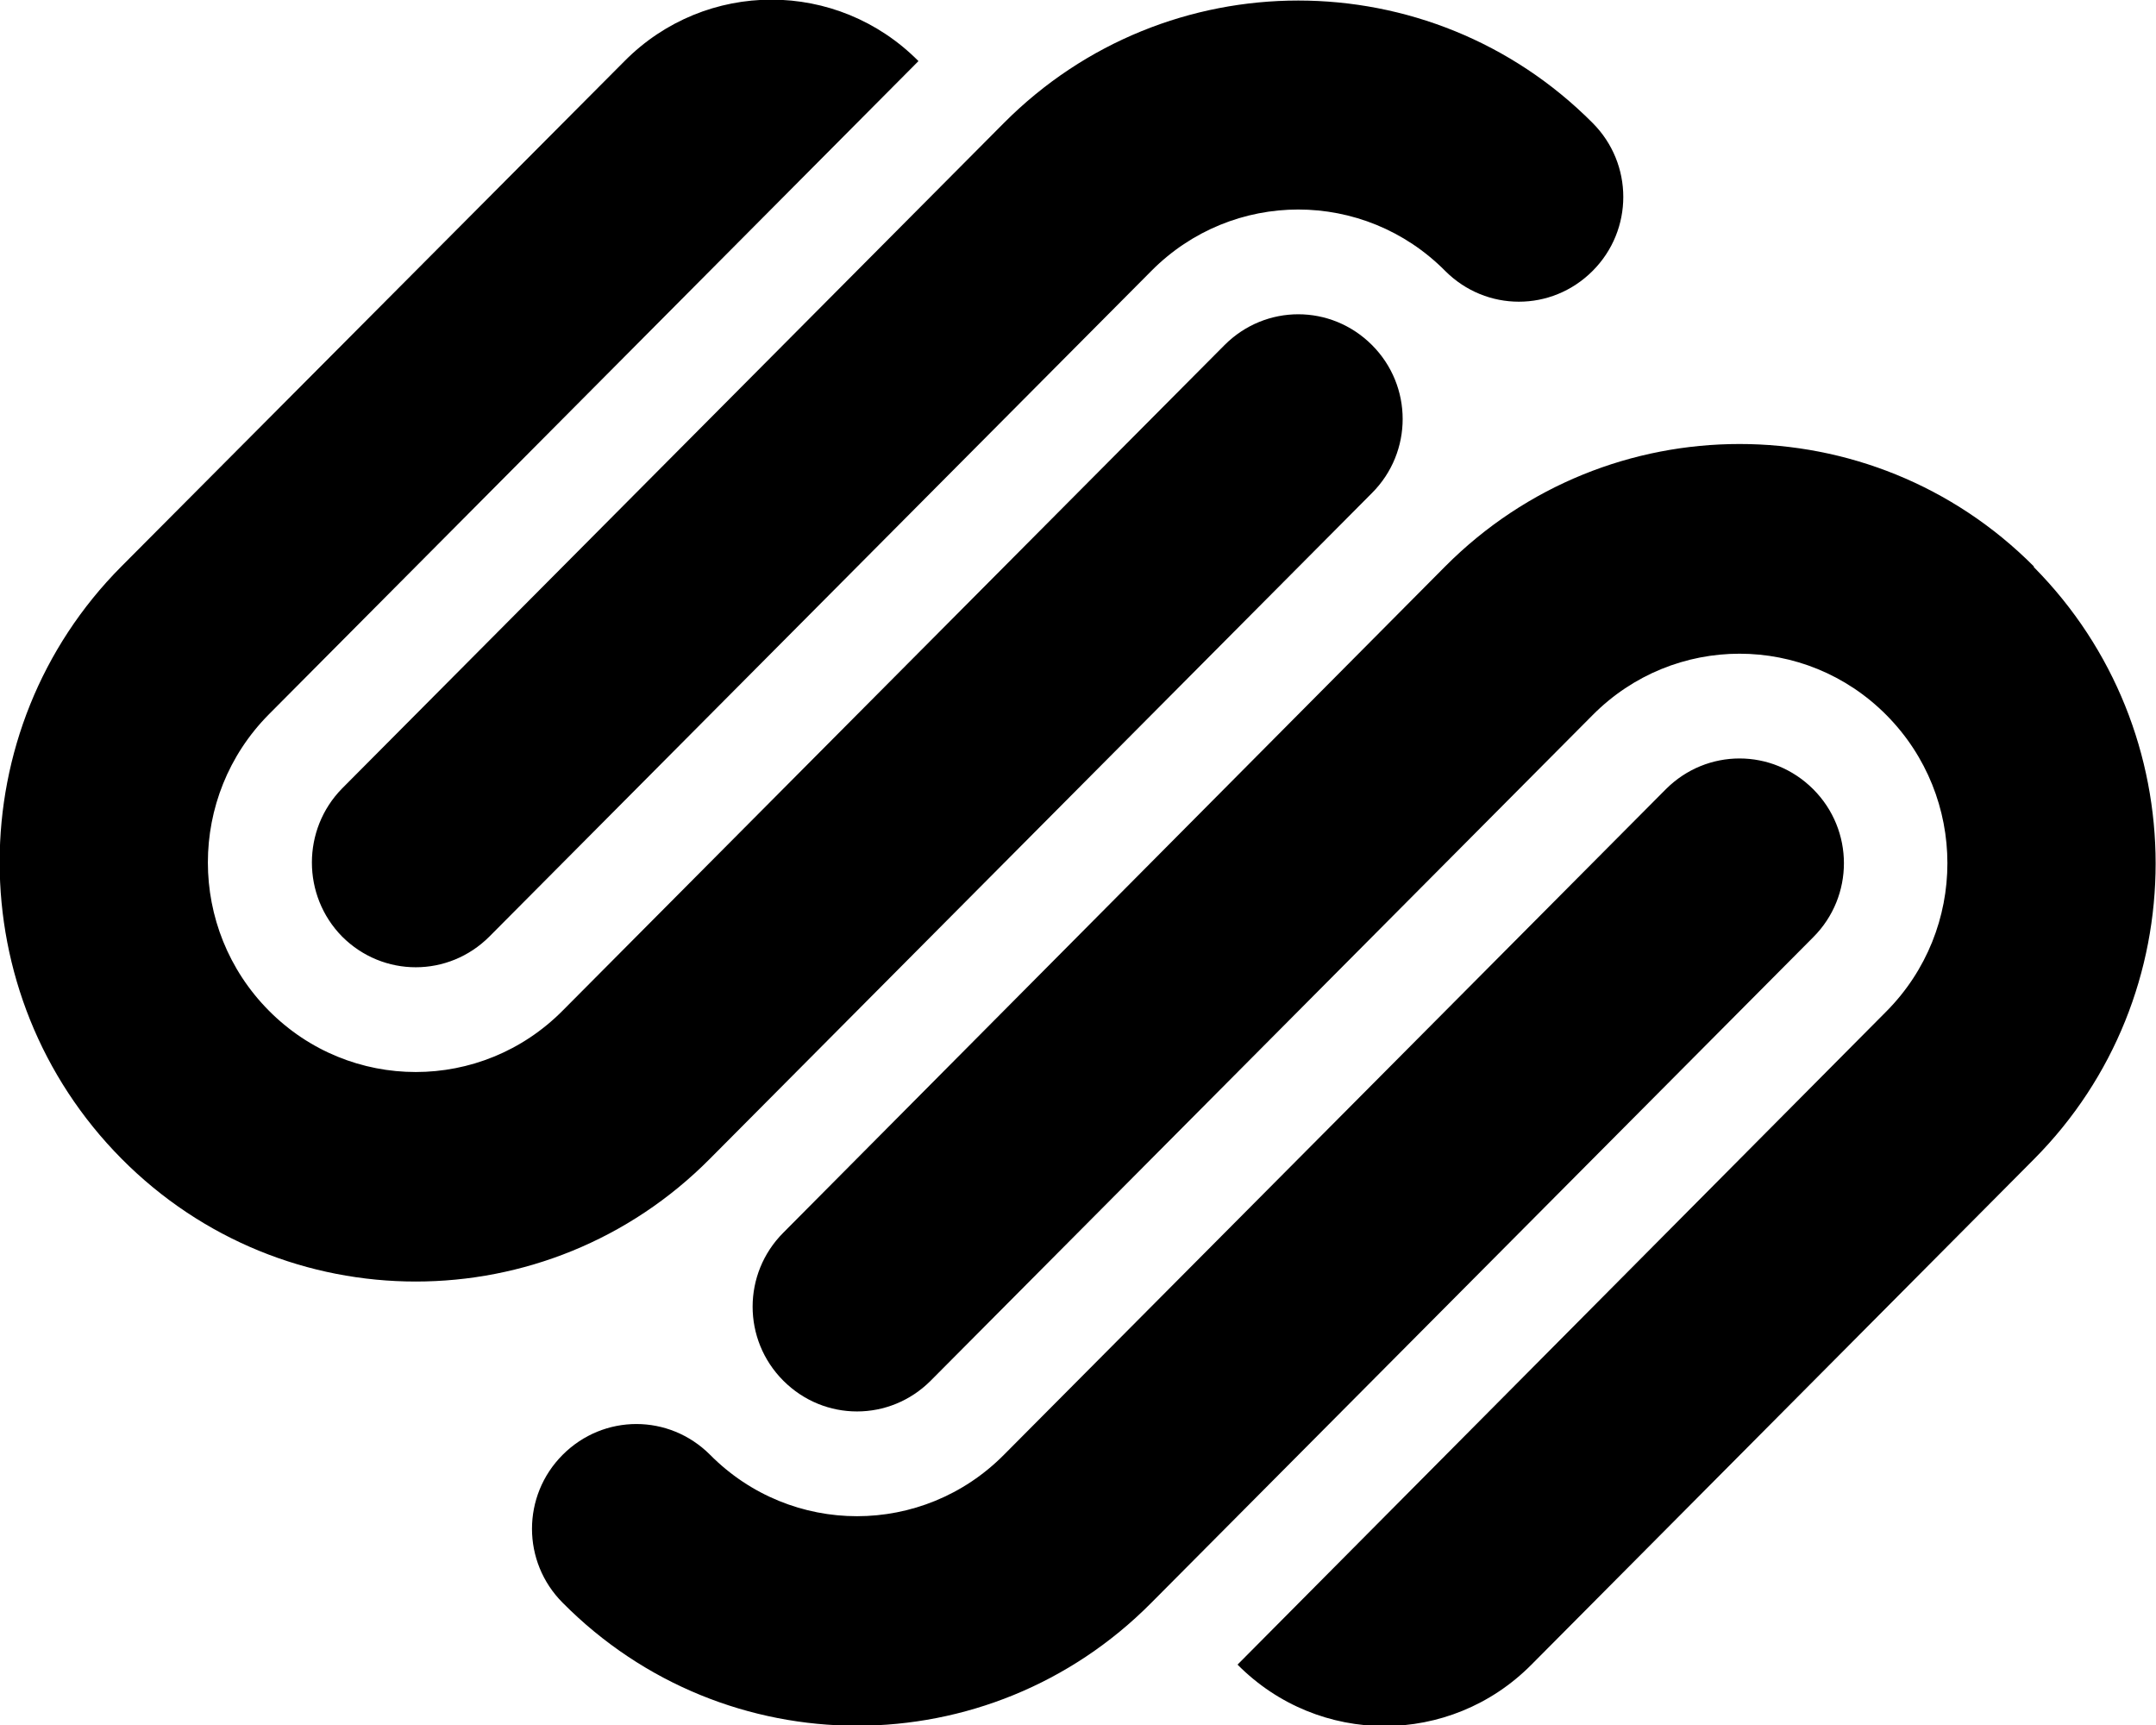 <svg viewBox="0 0 30 24" xmlns="http://www.w3.org/2000/svg"><path d="m28.3 7.88c-2.26-2.27-5.93-2.27-8.19 0l-9.21 9.27c-.57.57-.57 1.49 0 2.06s1.48.57 2.05 0l9.21-9.26c1.13-1.14 2.96-1.14 4.09 0s1.13 2.98 0 4.12l-9.03 9.09c1.13 1.14 2.96 1.14 4.09 0l6.99-7.03c2.26-2.27 2.26-5.96 0-8.24m-3.07 3.09c-.57-.57-1.48-.57-2.05 0l-9.21 9.26c-1.13 1.14-2.96 1.14-4.09 0-.57-.57-1.48-.57-2.05 0s-.57 1.49 0 2.06c2.26 2.28 5.93 2.28 8.19 0l9.21-9.26c.57-.57.57-1.49 0-2.06m-3.07-9.27c-2.26-2.27-5.93-2.27-8.19 0l-9.21 9.26c-.56.57-.56 1.49 0 2.06.57.57 1.48.57 2.05 0l9.21-9.26c1.13-1.14 2.96-1.14 4.09 0 .57.57 1.48.57 2.05 0s.57-1.49 0-2.06m-3.07 3.09c-.57-.57-1.48-.57-2.05 0l-9.21 9.26c-1.13 1.14-2.96 1.14-4.09 0s-1.13-2.98 0-4.12l9.04-9.09c-1.13-1.14-2.96-1.14-4.09 0l-7 7.03c-2.26 2.27-2.26 5.96 0 8.24s5.93 2.28 8.19 0l9.21-9.26c.57-.57.57-1.49 0-2.06" fill-rule="evenodd"/></svg>